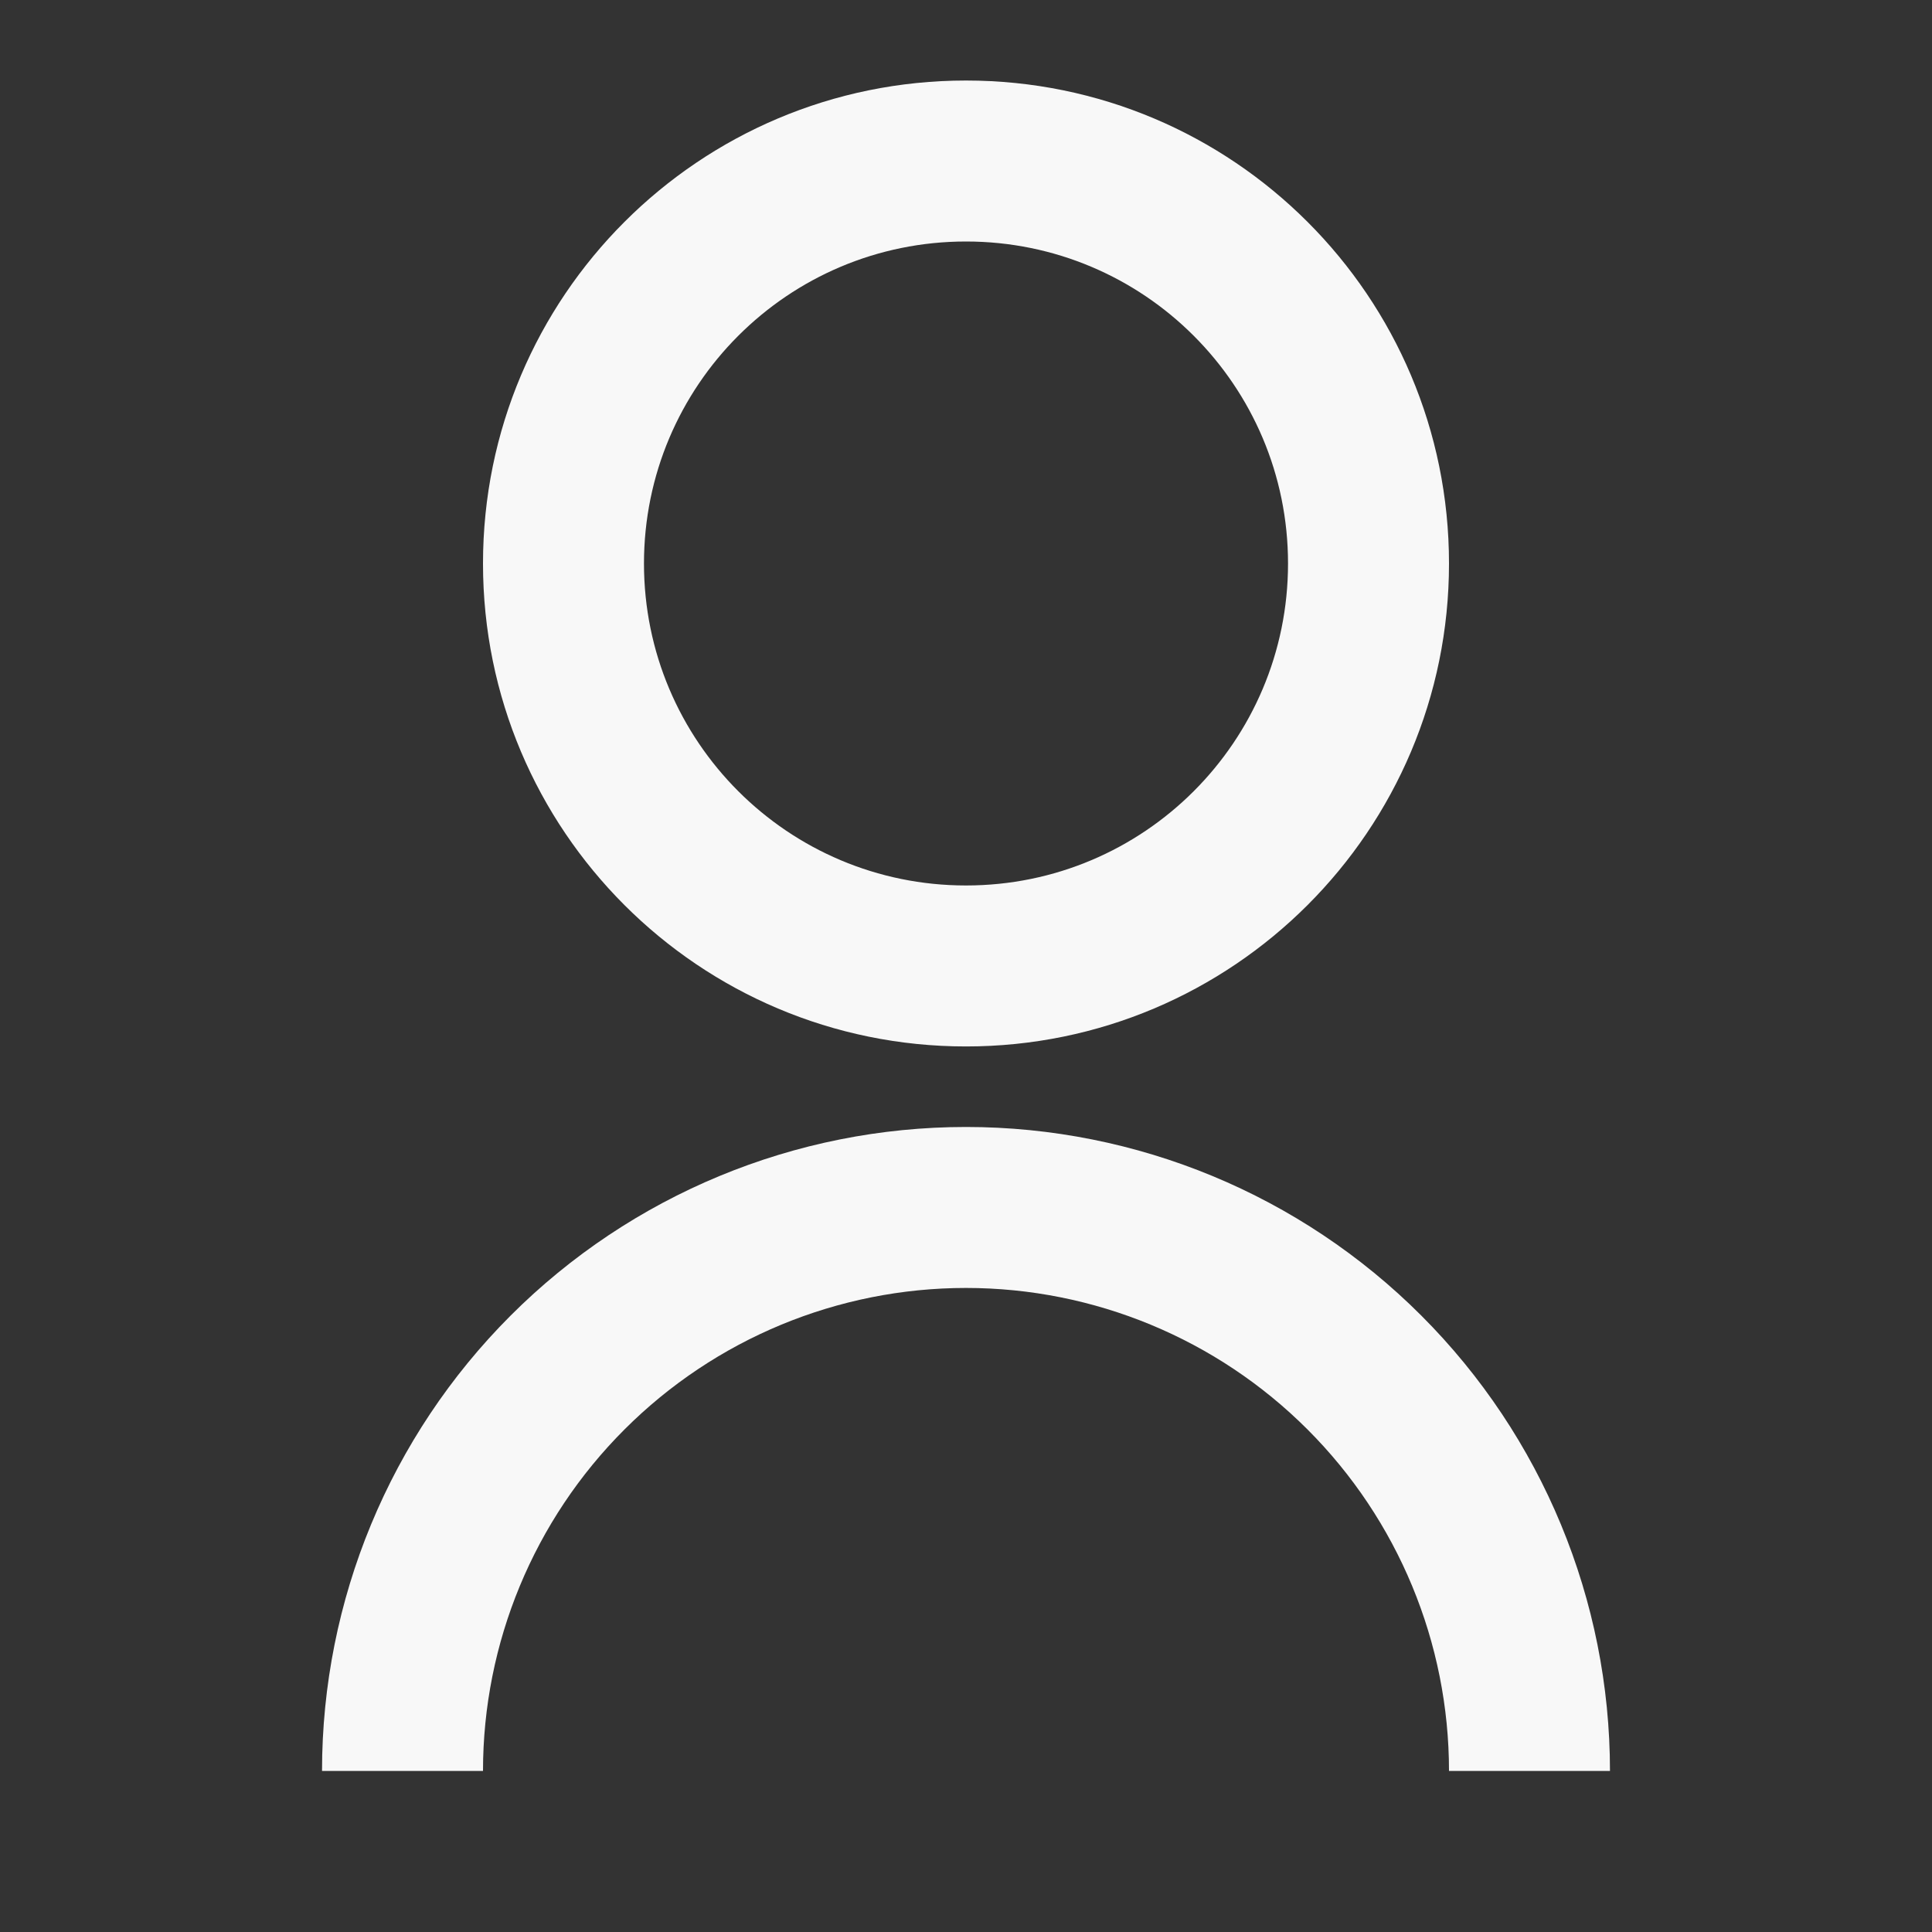 <svg width="25" height="25" viewBox="0 0 25 25" fill="none" xmlns="http://www.w3.org/2000/svg">
<rect x="0" y="0" width="25" height="25" fill="#333333" stroke="none"/>
<path d="M4.167 22.916C4.167 20.706 5.045 18.587 6.607 17.024C8.17 15.461 10.29 14.583 12.5 14.583C14.71 14.583 16.83 15.461 18.392 17.024C19.955 18.587 20.833 20.706 20.833 22.916H18.75C18.75 21.259 18.091 19.669 16.919 18.497C15.747 17.325 14.158 16.666 12.5 16.666C10.842 16.666 9.253 17.325 8.081 18.497C6.908 19.669 6.25 21.259 6.25 22.916H4.167ZM12.5 13.541C9.047 13.541 6.25 10.745 6.25 7.292C6.25 3.838 9.047 1.042 12.5 1.042C15.953 1.042 18.75 3.838 18.75 7.292C18.75 10.745 15.953 13.541 12.5 13.541ZM12.5 11.458C14.802 11.458 16.667 9.594 16.667 7.292C16.667 4.989 14.802 3.125 12.5 3.125C10.198 3.125 8.333 4.989 8.333 7.292C8.333 9.594 10.198 11.458 12.5 11.458Z" fill="#F8F8F8"/>
</svg>
